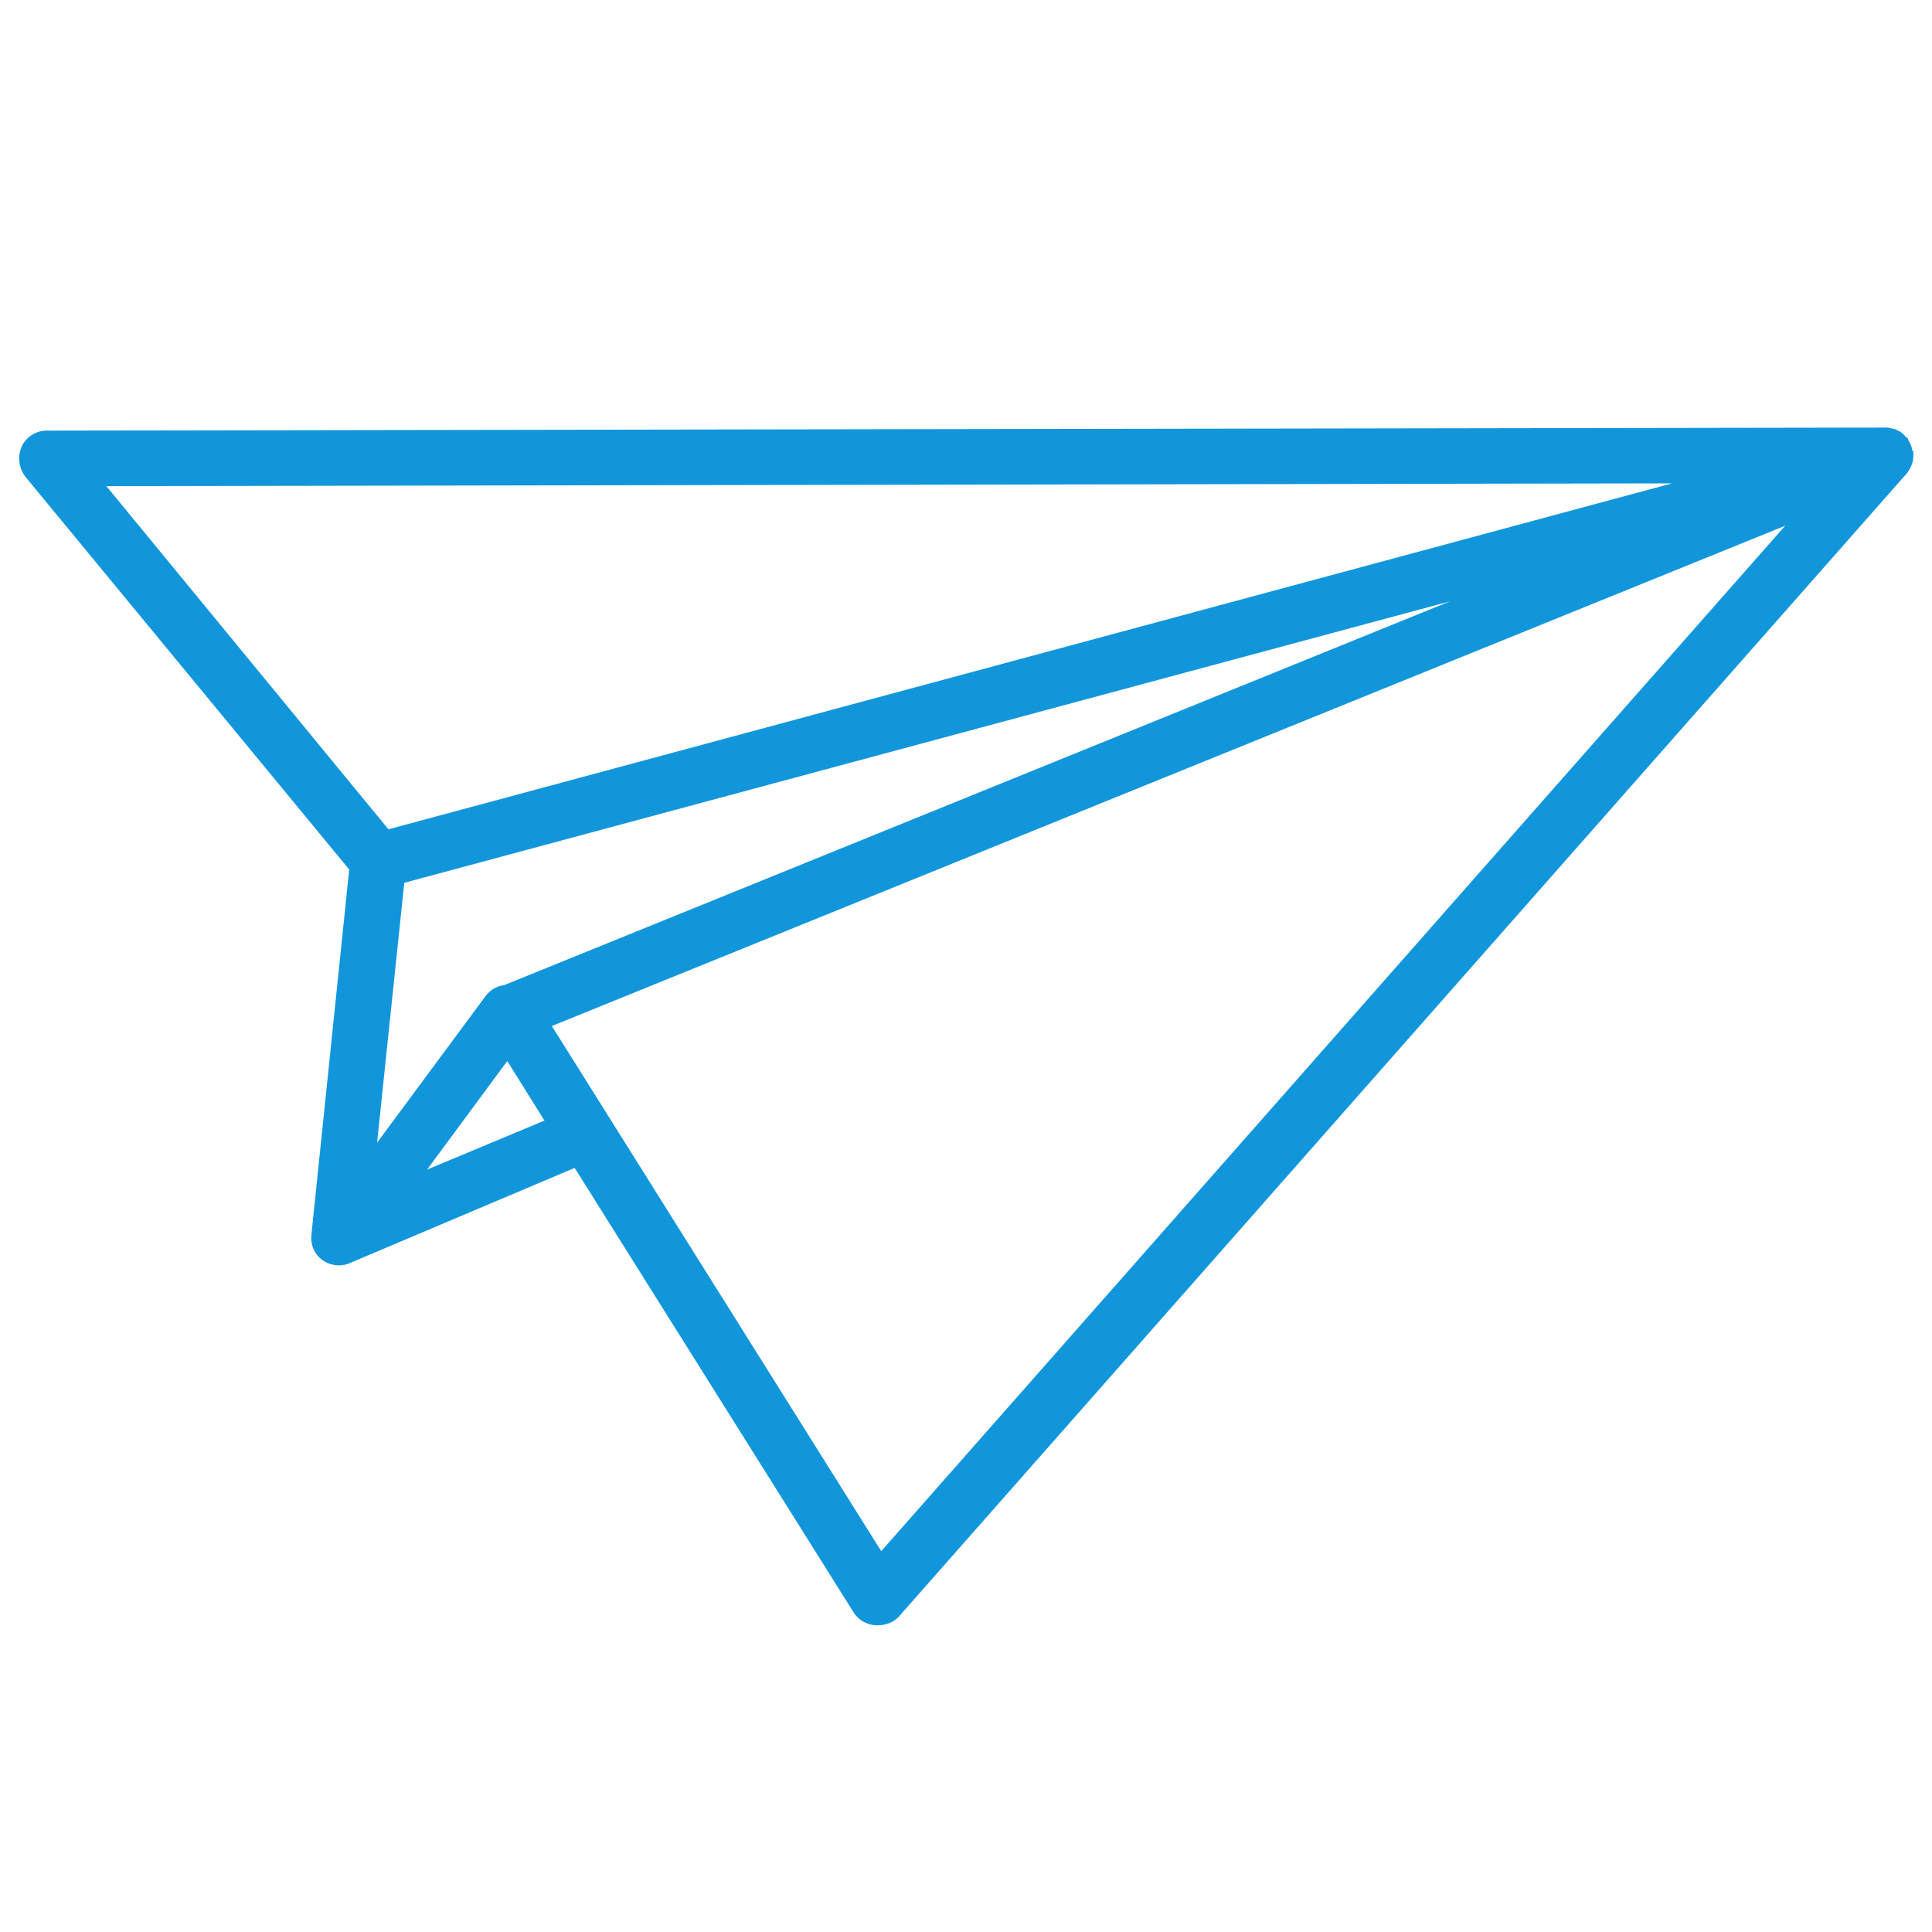 <?xml version="1.0" standalone="no"?><!DOCTYPE svg PUBLIC "-//W3C//DTD SVG 1.1//EN" "http://www.w3.org/Graphics/SVG/1.1/DTD/svg11.dtd"><svg t="1508423039807" class="icon" style="" viewBox="0 0 1024 1024" version="1.1" xmlns="http://www.w3.org/2000/svg" p-id="7907" xmlns:xlink="http://www.w3.org/1999/xlink" width="32" height="32"><defs><style type="text/css"></style></defs><path d="M1013.44 238.4c-0.192-1.216-0.384-1.92-0.704-2.752-0.512-0.768-0.64-1.536-1.088-1.92-0.128-0.32-0.384-0.832-0.384-1.216-0.384-0.384-1.024-0.832-1.344-1.216-0.576-0.384-1.024-1.216-1.536-1.536-0.832-0.832-1.6-1.216-2.56-1.536-0.64-0.384-1.28-0.832-1.92-0.832-1.024-0.384-2.048-0.384-3.264-0.768-0.512 0-0.96 0-1.536 0l0 0L24.896 228.224c-5.696 0-10.816 3.136-13.312 8.256C9.152 241.984 9.92 247.872 13.44 252.672l171.648 208.192-20.032 193.536c-0.576 5.248 1.536 10.368 5.888 13.504 2.56 1.856 5.76 2.752 8.896 2.752 1.92 0 3.968-0.384 5.76-1.28l118.976-50.368 147.968 235.776c2.56 3.904 6.72 6.272 11.456 6.656 0.448 0 0.832 0 1.152 0 4.352 0 8.32-1.472 11.264-4.608l534.08-605.76c0.192 0 0.192-0.384 0.64-0.704 0.384-0.896 0.768-1.28 1.216-2.048 0.384-0.704 0.768-1.536 1.152-2.752 0.192-0.384 0.192-1.088 0.448-1.92 0.192-1.216 0.192-1.856 0.192-3.072-0.192-0.512 0-0.896 0-1.28C1013.888 238.912 1013.696 238.912 1013.44 238.4L1013.44 238.4zM56.384 257.664l829.824-1.472L205.888 439.552 56.384 257.664 56.384 257.664zM214.272 467.904l554.24-149.184L267.136 522.176C263.36 522.624 259.84 524.544 257.28 528.064L199.872 605.632 214.272 467.904 214.272 467.904zM226.368 619.904l42.496-57.536 19.712 31.552L226.368 619.904 226.368 619.904zM292.48 543.808l653.696-265.152-479.104 543.488L292.48 543.808z" p-id="7908" fill="#1296db"></path></svg>